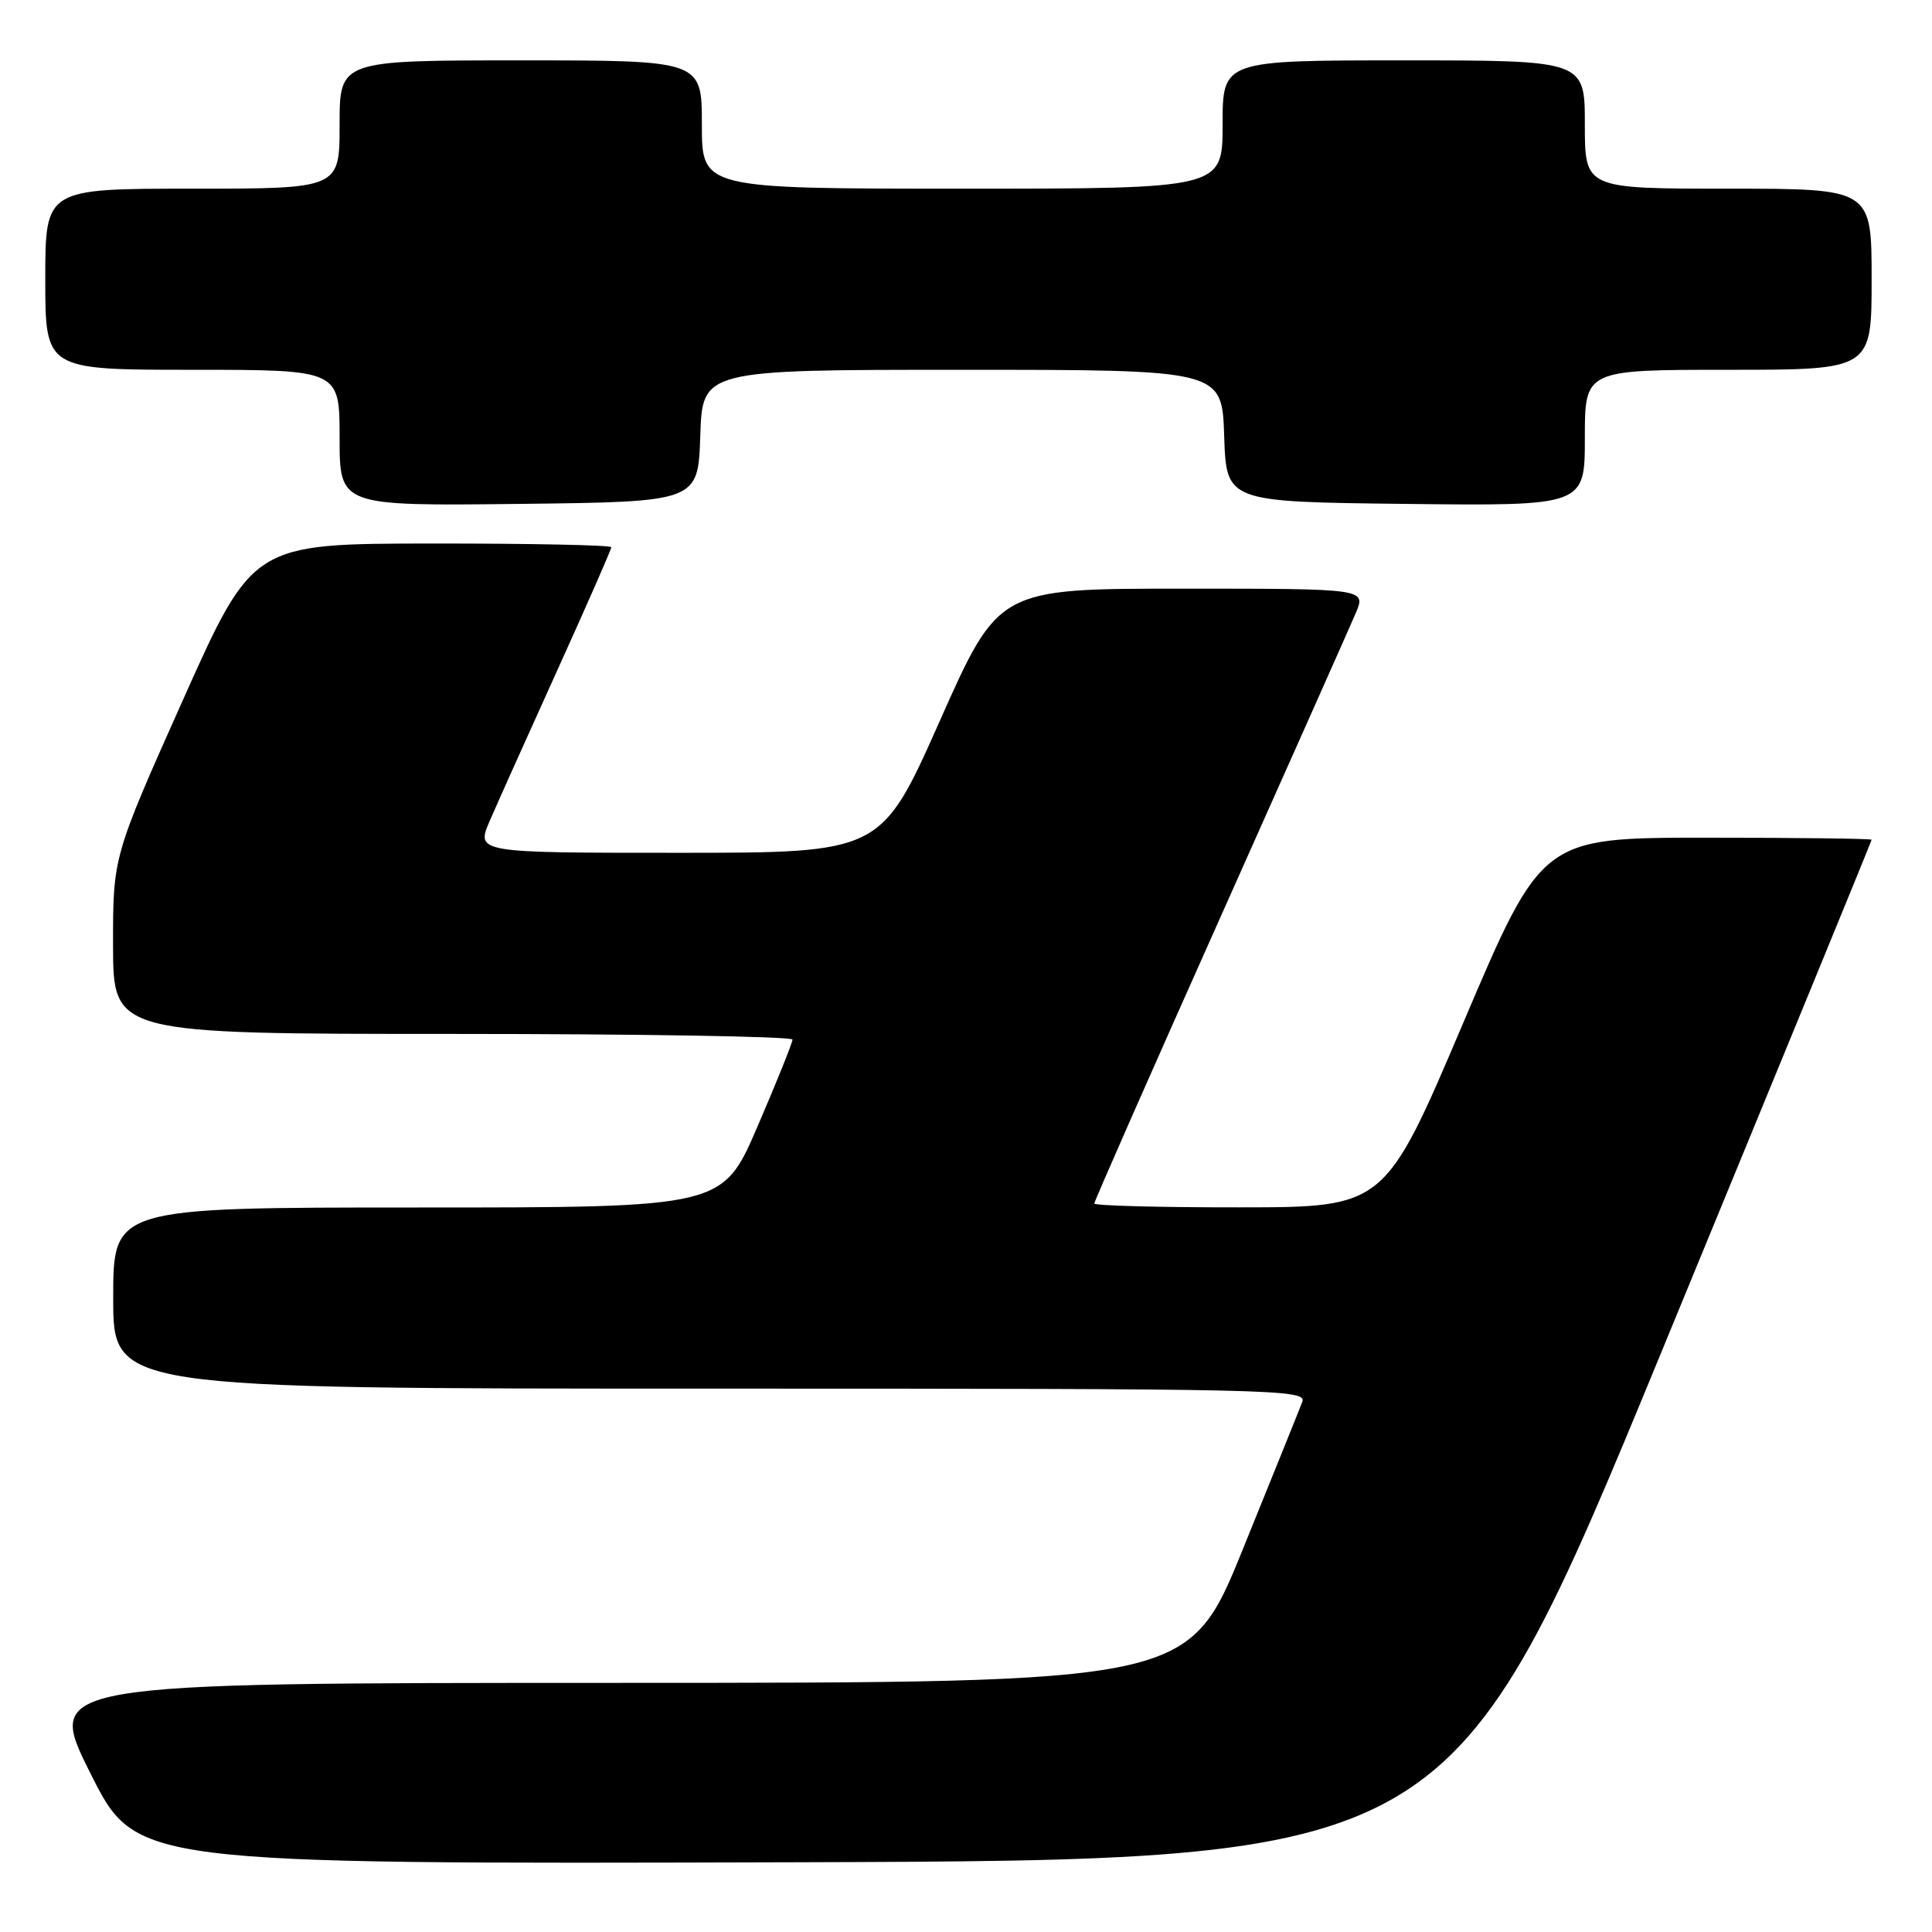 <?xml version="1.0" encoding="UTF-8" standalone="no"?>
<!DOCTYPE svg PUBLIC "-//W3C//DTD SVG 1.1//EN" "http://www.w3.org/Graphics/SVG/1.1/DTD/svg11.dtd" >
<svg xmlns="http://www.w3.org/2000/svg" xmlns:xlink="http://www.w3.org/1999/xlink" version="1.1" viewBox="0 0 256 256">
 <g >
 <path fill="currentColor"
d=" M 220.20 179.02 C 235.49 141.90 248.00 111.42 248.00 111.27 C 248.00 111.12 238.17 111.00 226.16 111.00 C 204.32 111.00 204.32 111.00 193.91 135.48 C 183.50 159.97 183.50 159.97 164.25 159.98 C 153.66 159.99 145.00 159.76 145.00 159.47 C 145.00 159.18 152.48 142.19 161.63 121.72 C 170.77 101.25 178.88 83.04 179.64 81.25 C 181.03 78.00 181.03 78.00 156.68 78.00 C 132.32 78.00 132.32 78.00 124.54 95.50 C 116.76 113.00 116.76 113.00 89.92 113.00 C 63.07 113.00 63.07 113.00 64.90 108.75 C 65.91 106.41 69.95 97.42 73.87 88.76 C 77.79 80.11 81.00 72.80 81.00 72.51 C 81.00 72.23 70.31 72.01 57.25 72.02 C 33.50 72.04 33.50 72.04 24.23 92.77 C 14.97 113.50 14.97 113.50 14.98 125.25 C 15.00 137.00 15.00 137.00 60.00 137.00 C 84.75 137.00 105.00 137.34 105.01 137.75 C 105.01 138.16 102.93 143.34 100.38 149.25 C 95.75 160.00 95.75 160.00 55.37 160.00 C 15.00 160.00 15.00 160.00 15.00 172.00 C 15.00 184.00 15.00 184.00 94.11 184.00 C 169.03 184.00 173.18 184.09 172.56 185.75 C 172.20 186.71 168.66 195.48 164.70 205.24 C 157.50 222.98 157.50 222.98 81.74 222.99 C 5.98 223.00 5.98 223.00 12.00 235.01 C 18.02 247.01 18.02 247.01 105.21 246.76 C 192.40 246.50 192.40 246.50 220.20 179.02 Z  M 92.79 57.75 C 93.08 49.00 93.08 49.00 127.50 49.00 C 161.92 49.00 161.92 49.00 162.21 57.75 C 162.50 66.50 162.50 66.50 186.25 66.77 C 210.00 67.04 210.00 67.04 210.00 58.02 C 210.00 49.00 210.00 49.00 229.00 49.00 C 248.00 49.00 248.00 49.00 248.00 37.00 C 248.00 25.00 248.00 25.00 229.00 25.00 C 210.00 25.00 210.00 25.00 210.00 16.50 C 210.00 8.00 210.00 8.00 186.00 8.00 C 162.00 8.00 162.00 8.00 162.00 16.50 C 162.00 25.00 162.00 25.00 127.50 25.00 C 93.00 25.00 93.00 25.00 93.00 16.50 C 93.00 8.00 93.00 8.00 69.00 8.00 C 45.00 8.00 45.00 8.00 45.00 16.50 C 45.00 25.00 45.00 25.00 25.50 25.00 C 6.00 25.00 6.00 25.00 6.00 37.00 C 6.00 49.00 6.00 49.00 25.50 49.00 C 45.00 49.00 45.00 49.00 45.00 58.02 C 45.00 67.04 45.00 67.04 68.75 66.77 C 92.50 66.50 92.50 66.50 92.79 57.75 Z "/>
</g>
</svg>